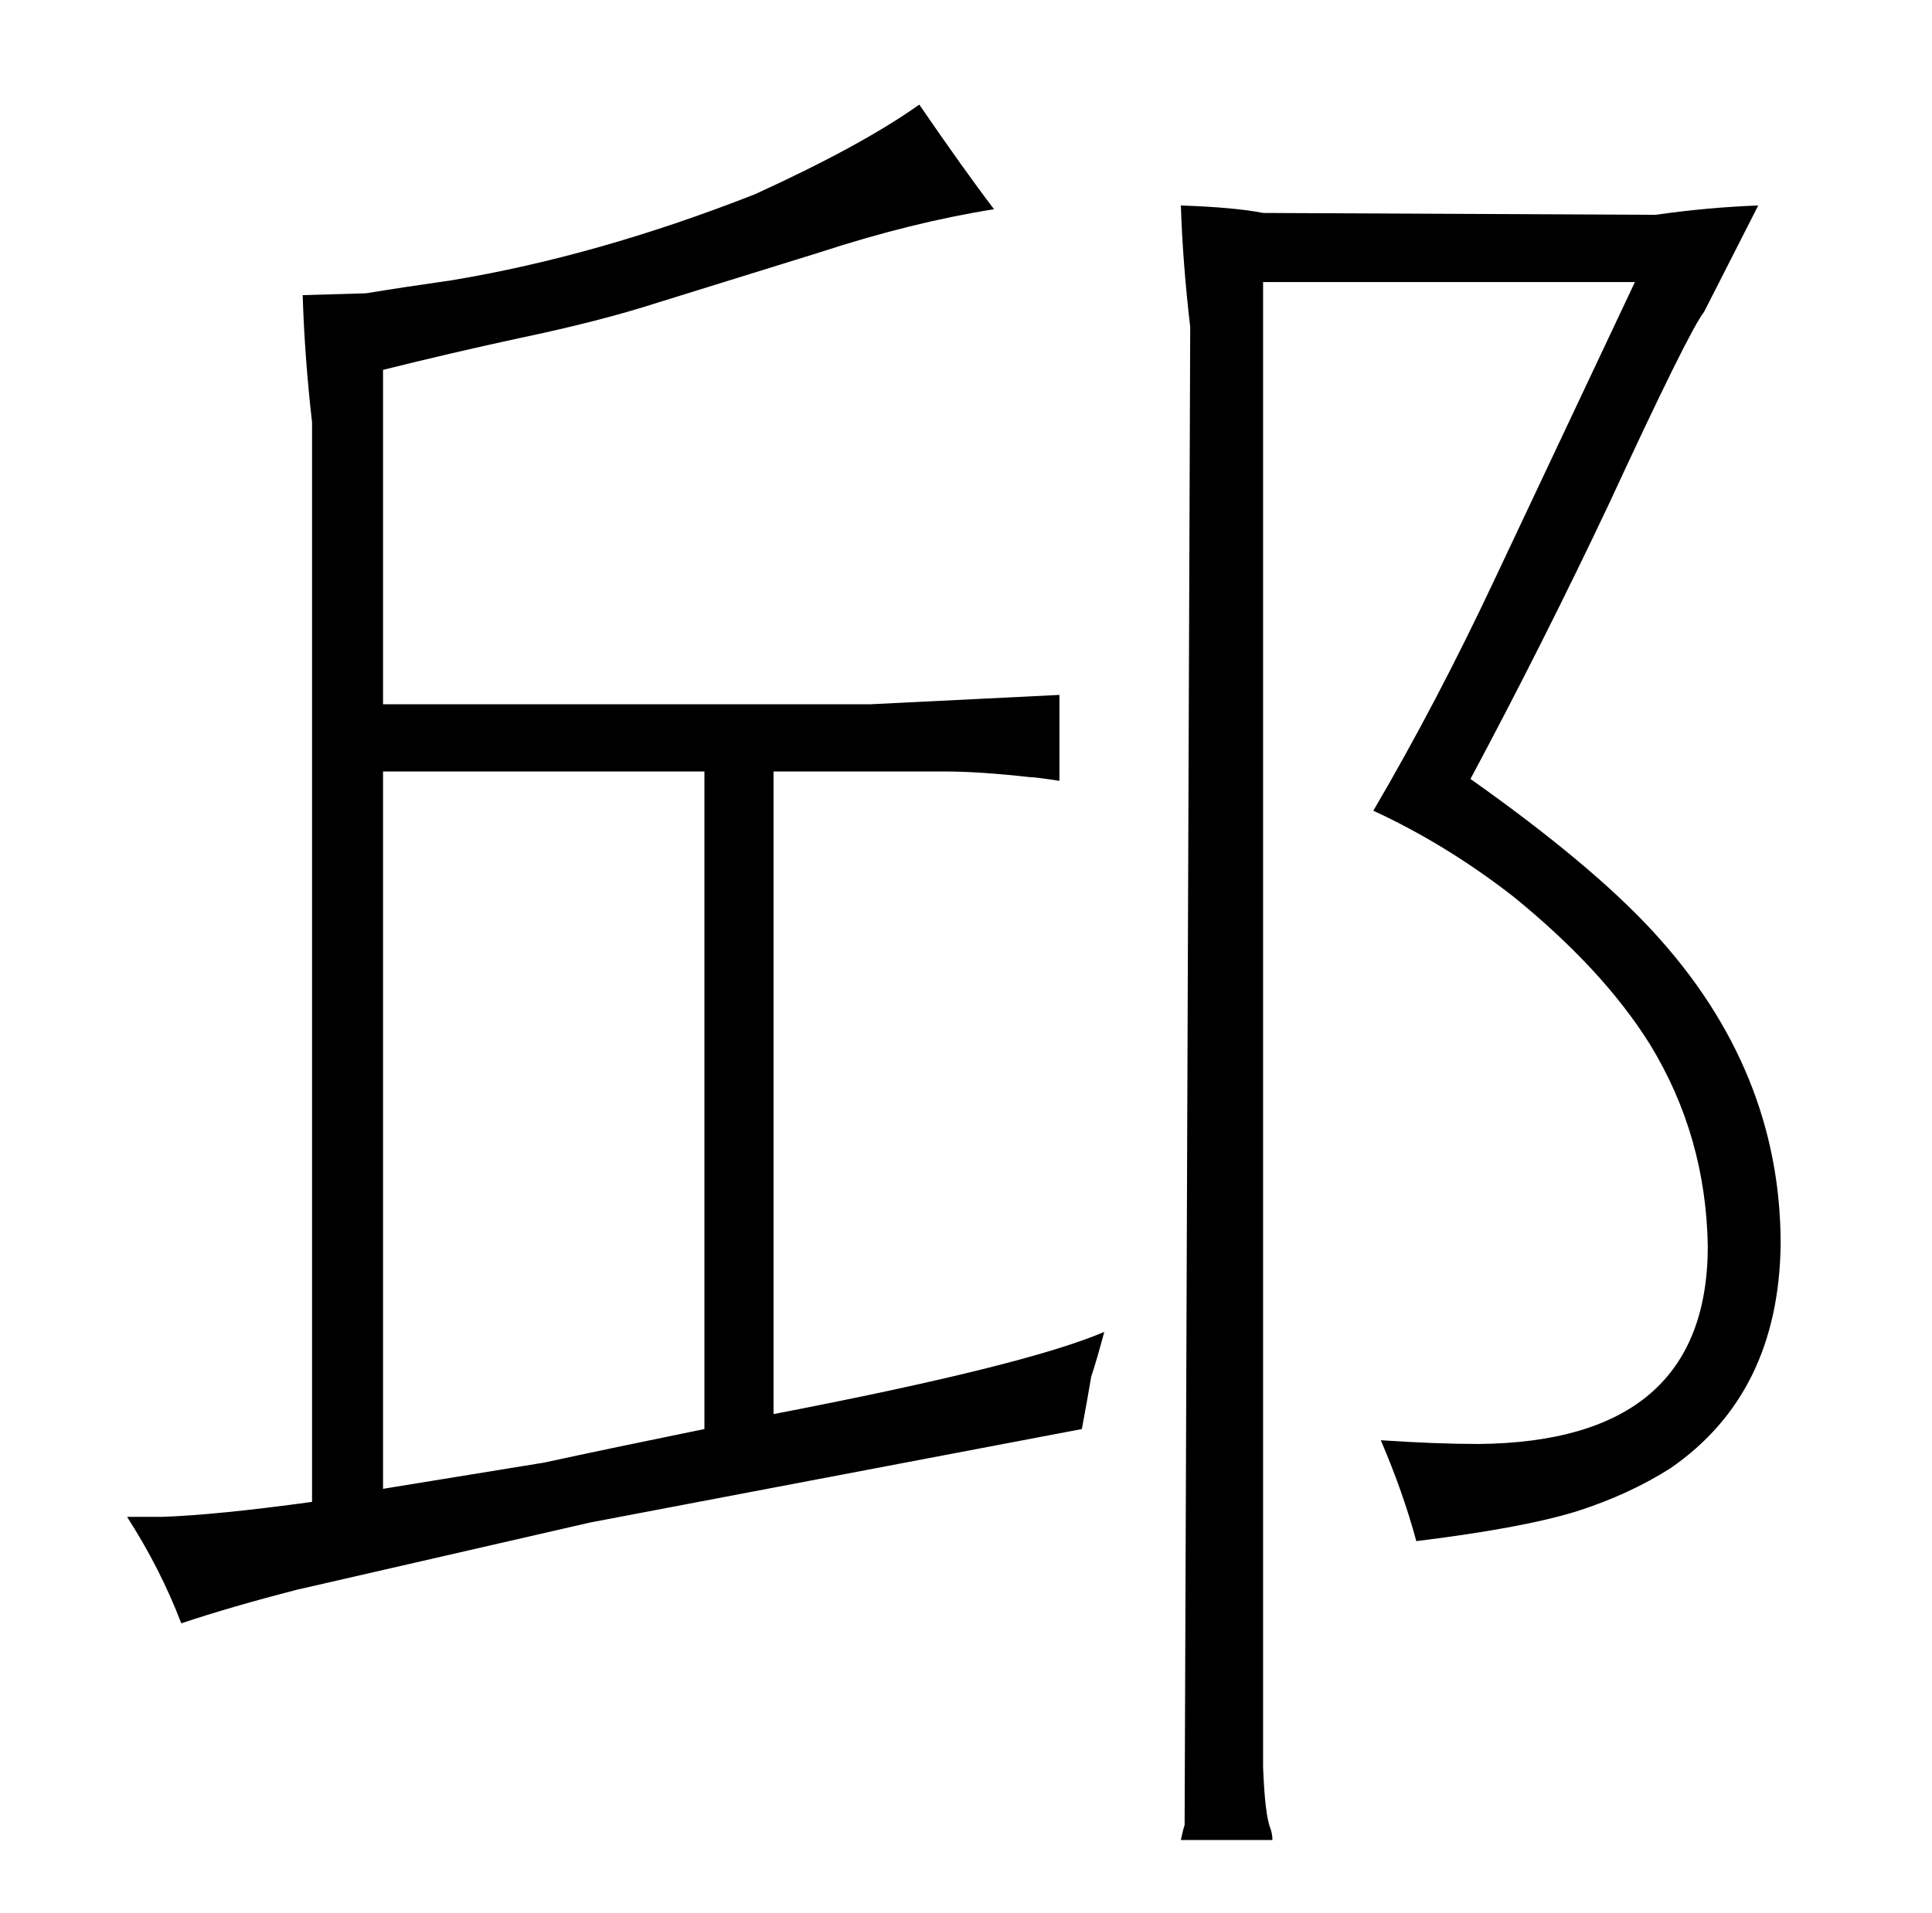 <?xml version="1.0" standalone="no"?>
<!DOCTYPE svg PUBLIC "-//W3C//DTD SVG 1.1//EN" "http://www.w3.org/Graphics/SVG/1.1/DTD/svg11.dtd" >
<svg xmlns="http://www.w3.org/2000/svg" xmlns:xlink="http://www.w3.org/1999/xlink" version="1.1" viewBox="-10 0 1034 1024">
  <g transform="matrix(1 0 0 -1 0 820)">
   <path fill="currentColor"
d="M58 8q18 -28 29 -57q27 9 62 18l157 36l263 50q3 16 5 28q3 9 7 24q-42 -18 -177 -44v344h92q18 0 45 -3q3 0 16 -2v46l-101 -5h-261v179q36 9 73 17q43 9 74 19l87 27q49 16 93 23q-16 21 -40 56q-31 -22 -88 -48q-84 -33 -162 -46q-28 -4 -46 -7l-34 -1q1 -33 5 -68
v-578q-51 -7 -80 -8h-19zM195 407h172v-352q-49 -10 -86 -18l-86 -14v384zM622 710q1 -31 5 -65l-3 -802q-1 -3 -2 -8h49q0 3 -1 6q-3 7 -4 33v795h199l-75 -159q-31 -66 -65 -124q39 -18 75 -46q48 -39 73 -79q30 -49 31 -108q0 -105 -123 -106q-22 0 -52 2q12 -28 19 -54
q57 7 86 16q28 9 50 23q58 40 59 120q0 93 -68 167q-33 36 -98 82q39 73 74 147q43 93 51 103l29 57q-27 -1 -55 -5l-210 1q-15 3 -44 4v0z" />
  </g>

</svg>
